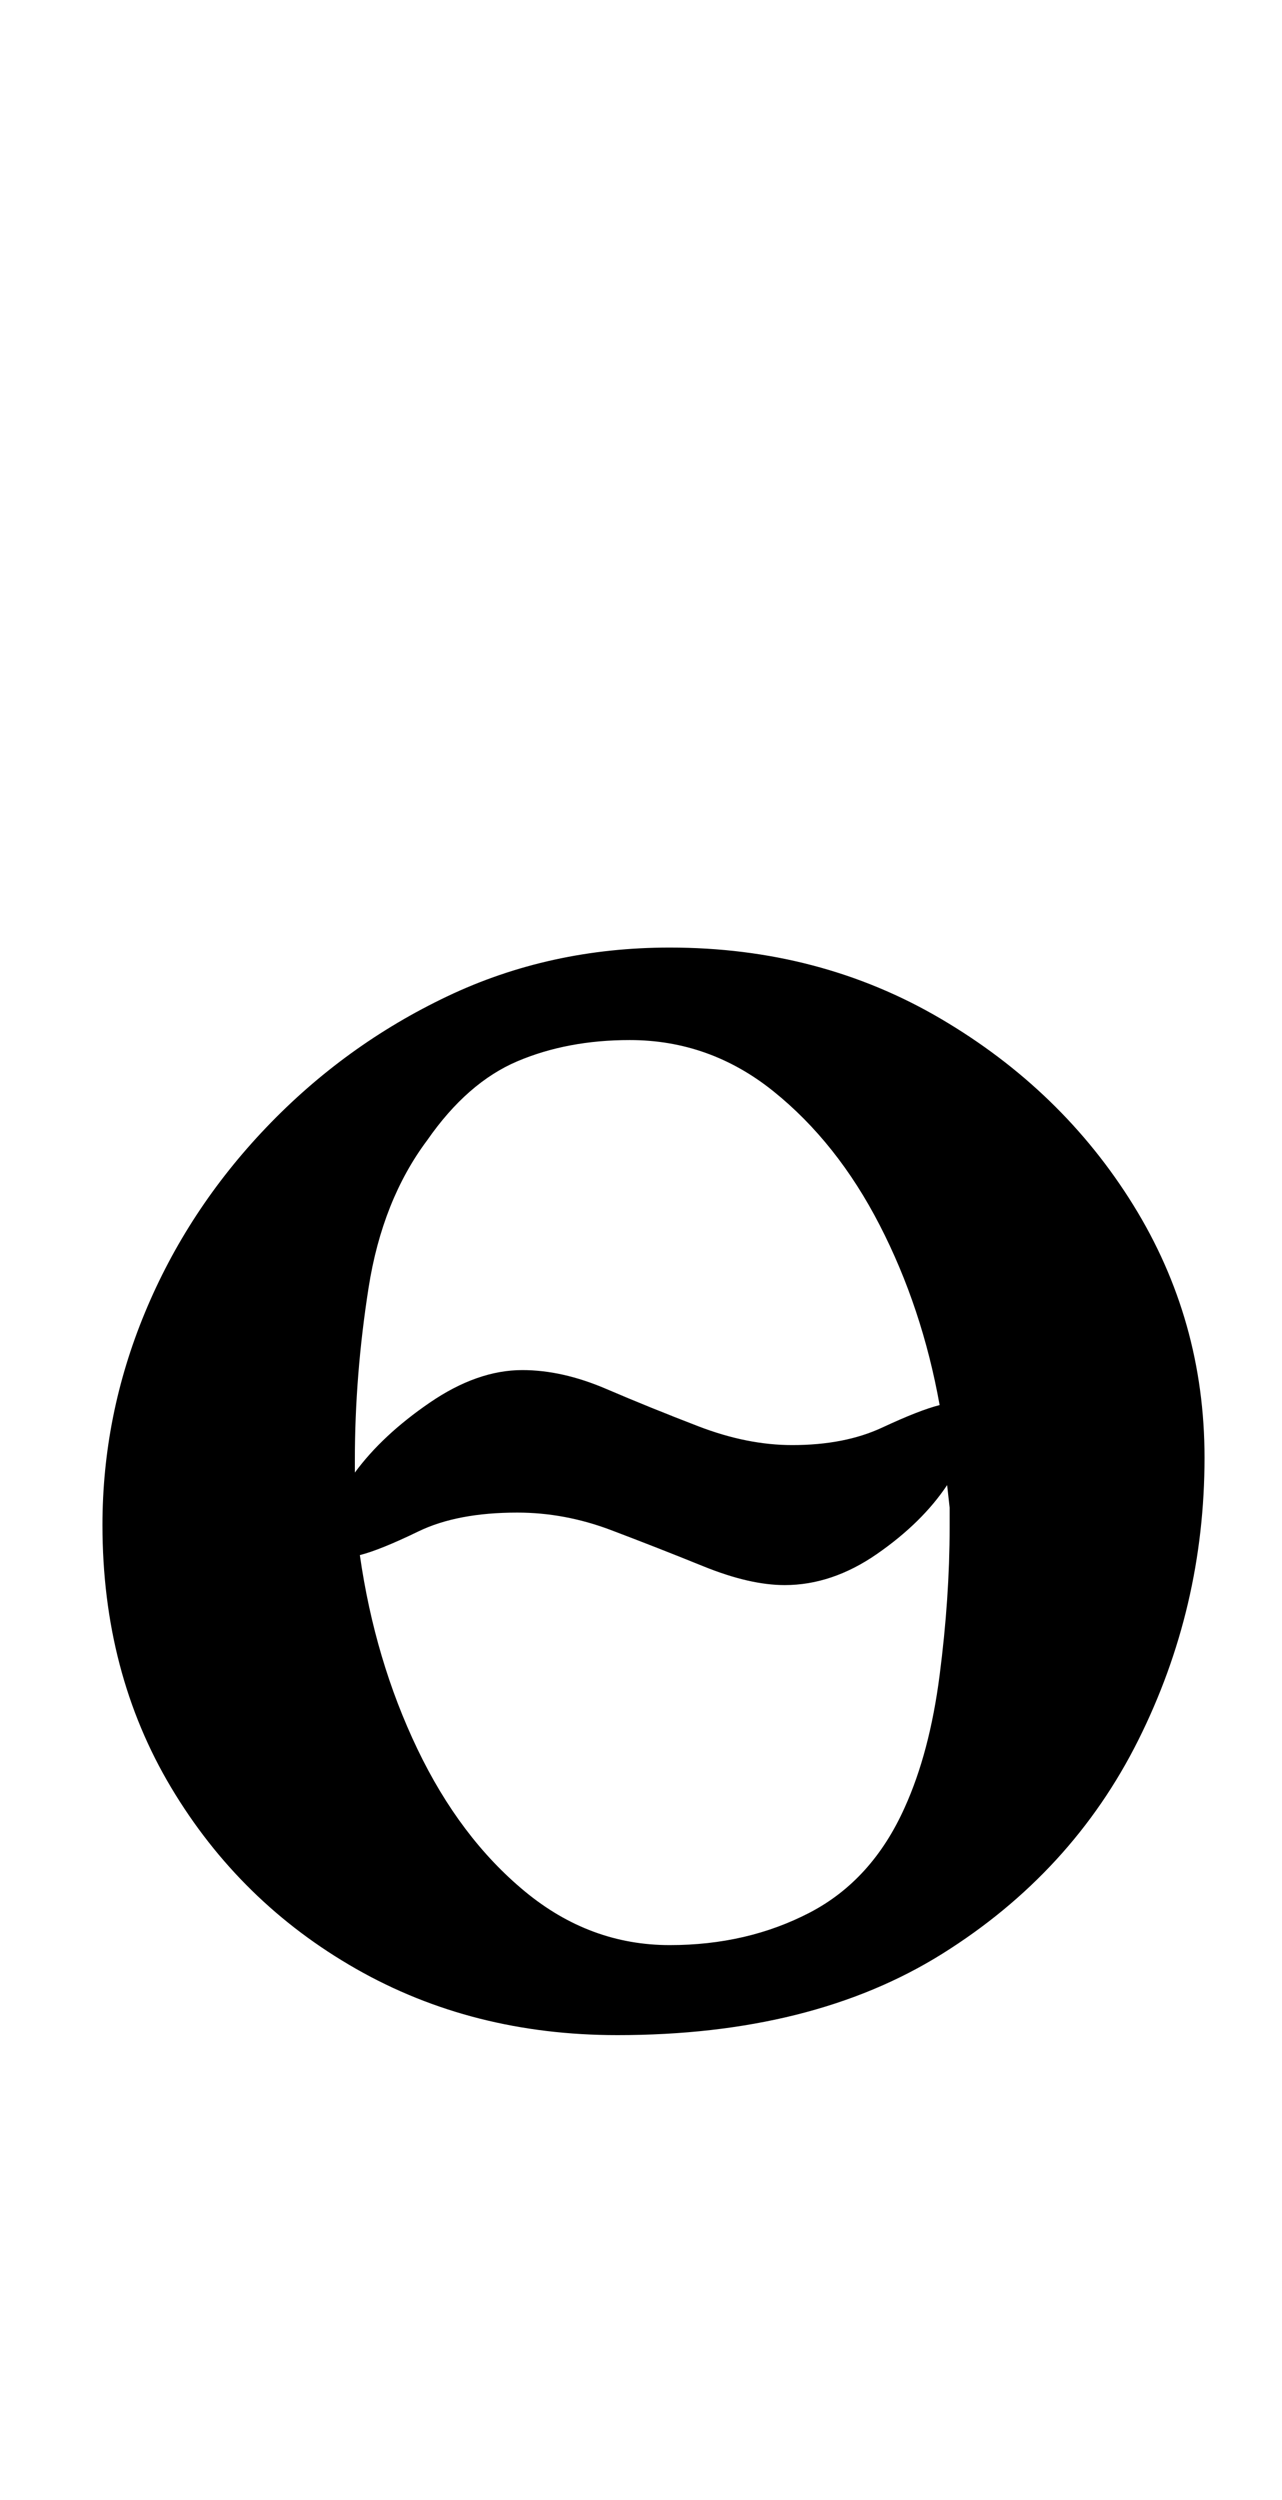 <?xml version="1.0" standalone="no"?>
<!DOCTYPE svg PUBLIC "-//W3C//DTD SVG 1.1//EN" "http://www.w3.org/Graphics/SVG/1.1/DTD/svg11.dtd" >
<svg xmlns="http://www.w3.org/2000/svg" xmlns:xlink="http://www.w3.org/1999/xlink" version="1.1" viewBox="-10 0 513 1000">
  <g transform="matrix(1 0 0 -1 0 800)">
   <path fill="currentColor"
d="M237 -14q-58 0 -104.5 26.5t-74 72.5t-27.5 105q0 44 17 85t48.5 74t72.5 52.5t89 19.5q60 0 108.5 -28.5t77 -74.5t28.5 -101q0 -60 -26.5 -113t-78.5 -85.5t-130 -32.5zM258 22q31 0 56 13t38 42q10 22 14 53t4 59v8t-1 9q-10 -15 -28 -27.5t-37 -12.5q-14 0 -32.5 7.5
t-37 14.5t-37.5 7q-24 0 -39.5 -7.5t-23.5 -9.5q6 -42 23 -77.5t43 -57t58 -21.5zM132 211q11 15 30 28t37 13q16 0 33.5 -7.5t37 -15t37.5 -7.5q21 0 36 7t23 9q-7 39 -24 72t-42.5 53.5t-57.5 20.5q-25 0 -45 -8.5t-36 -31.5q-18 -24 -23.5 -59t-5.5 -69v-5z" />
  </g>

</svg>
